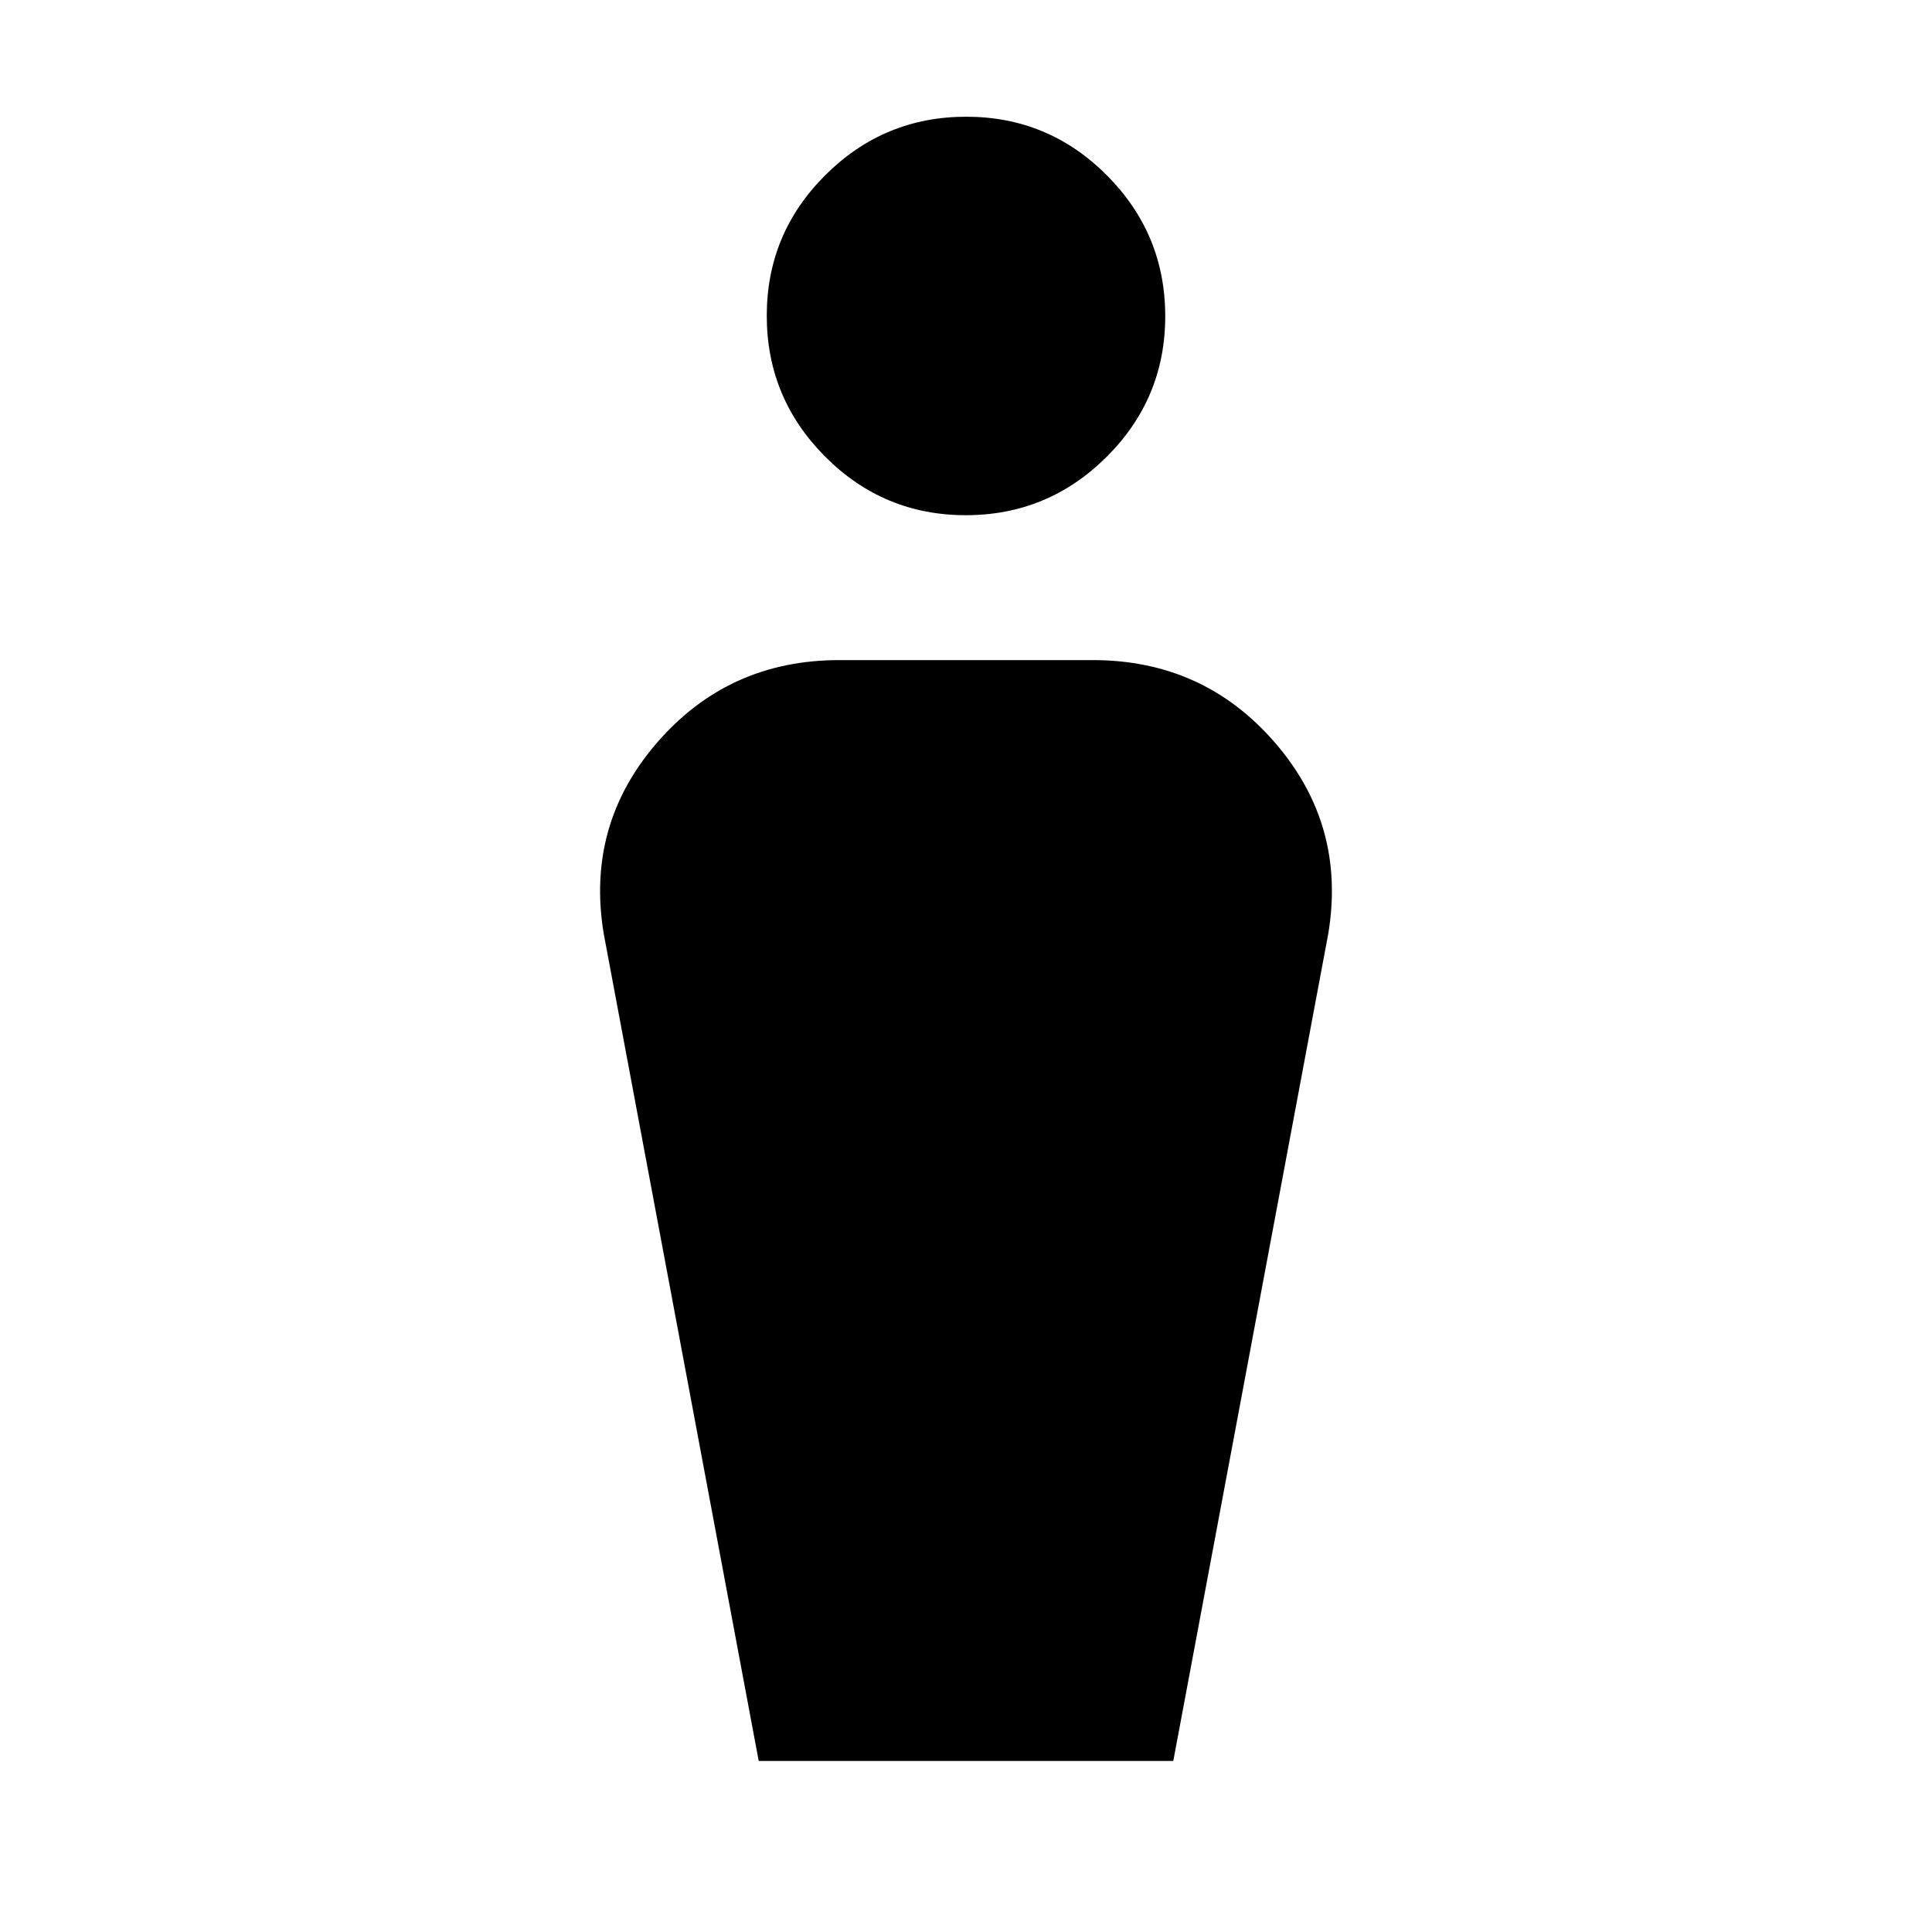 <svg xmlns="http://www.w3.org/2000/svg" height="20" viewBox="0 -960 960 960" width="20"><path d="m377-85-77-411q-9-54 26.5-95t90.5-41h126q55 0 90.5 41t26.5 95L583-85H377Zm102.88-619Q439-704 410-733.12q-29-29.11-29-70Q381-844 410.12-873q29.11-29 70-29Q521-902 550-872.88q29 29.11 29 70Q579-762 549.88-733q-29.11 29-70 29Z"/></svg>